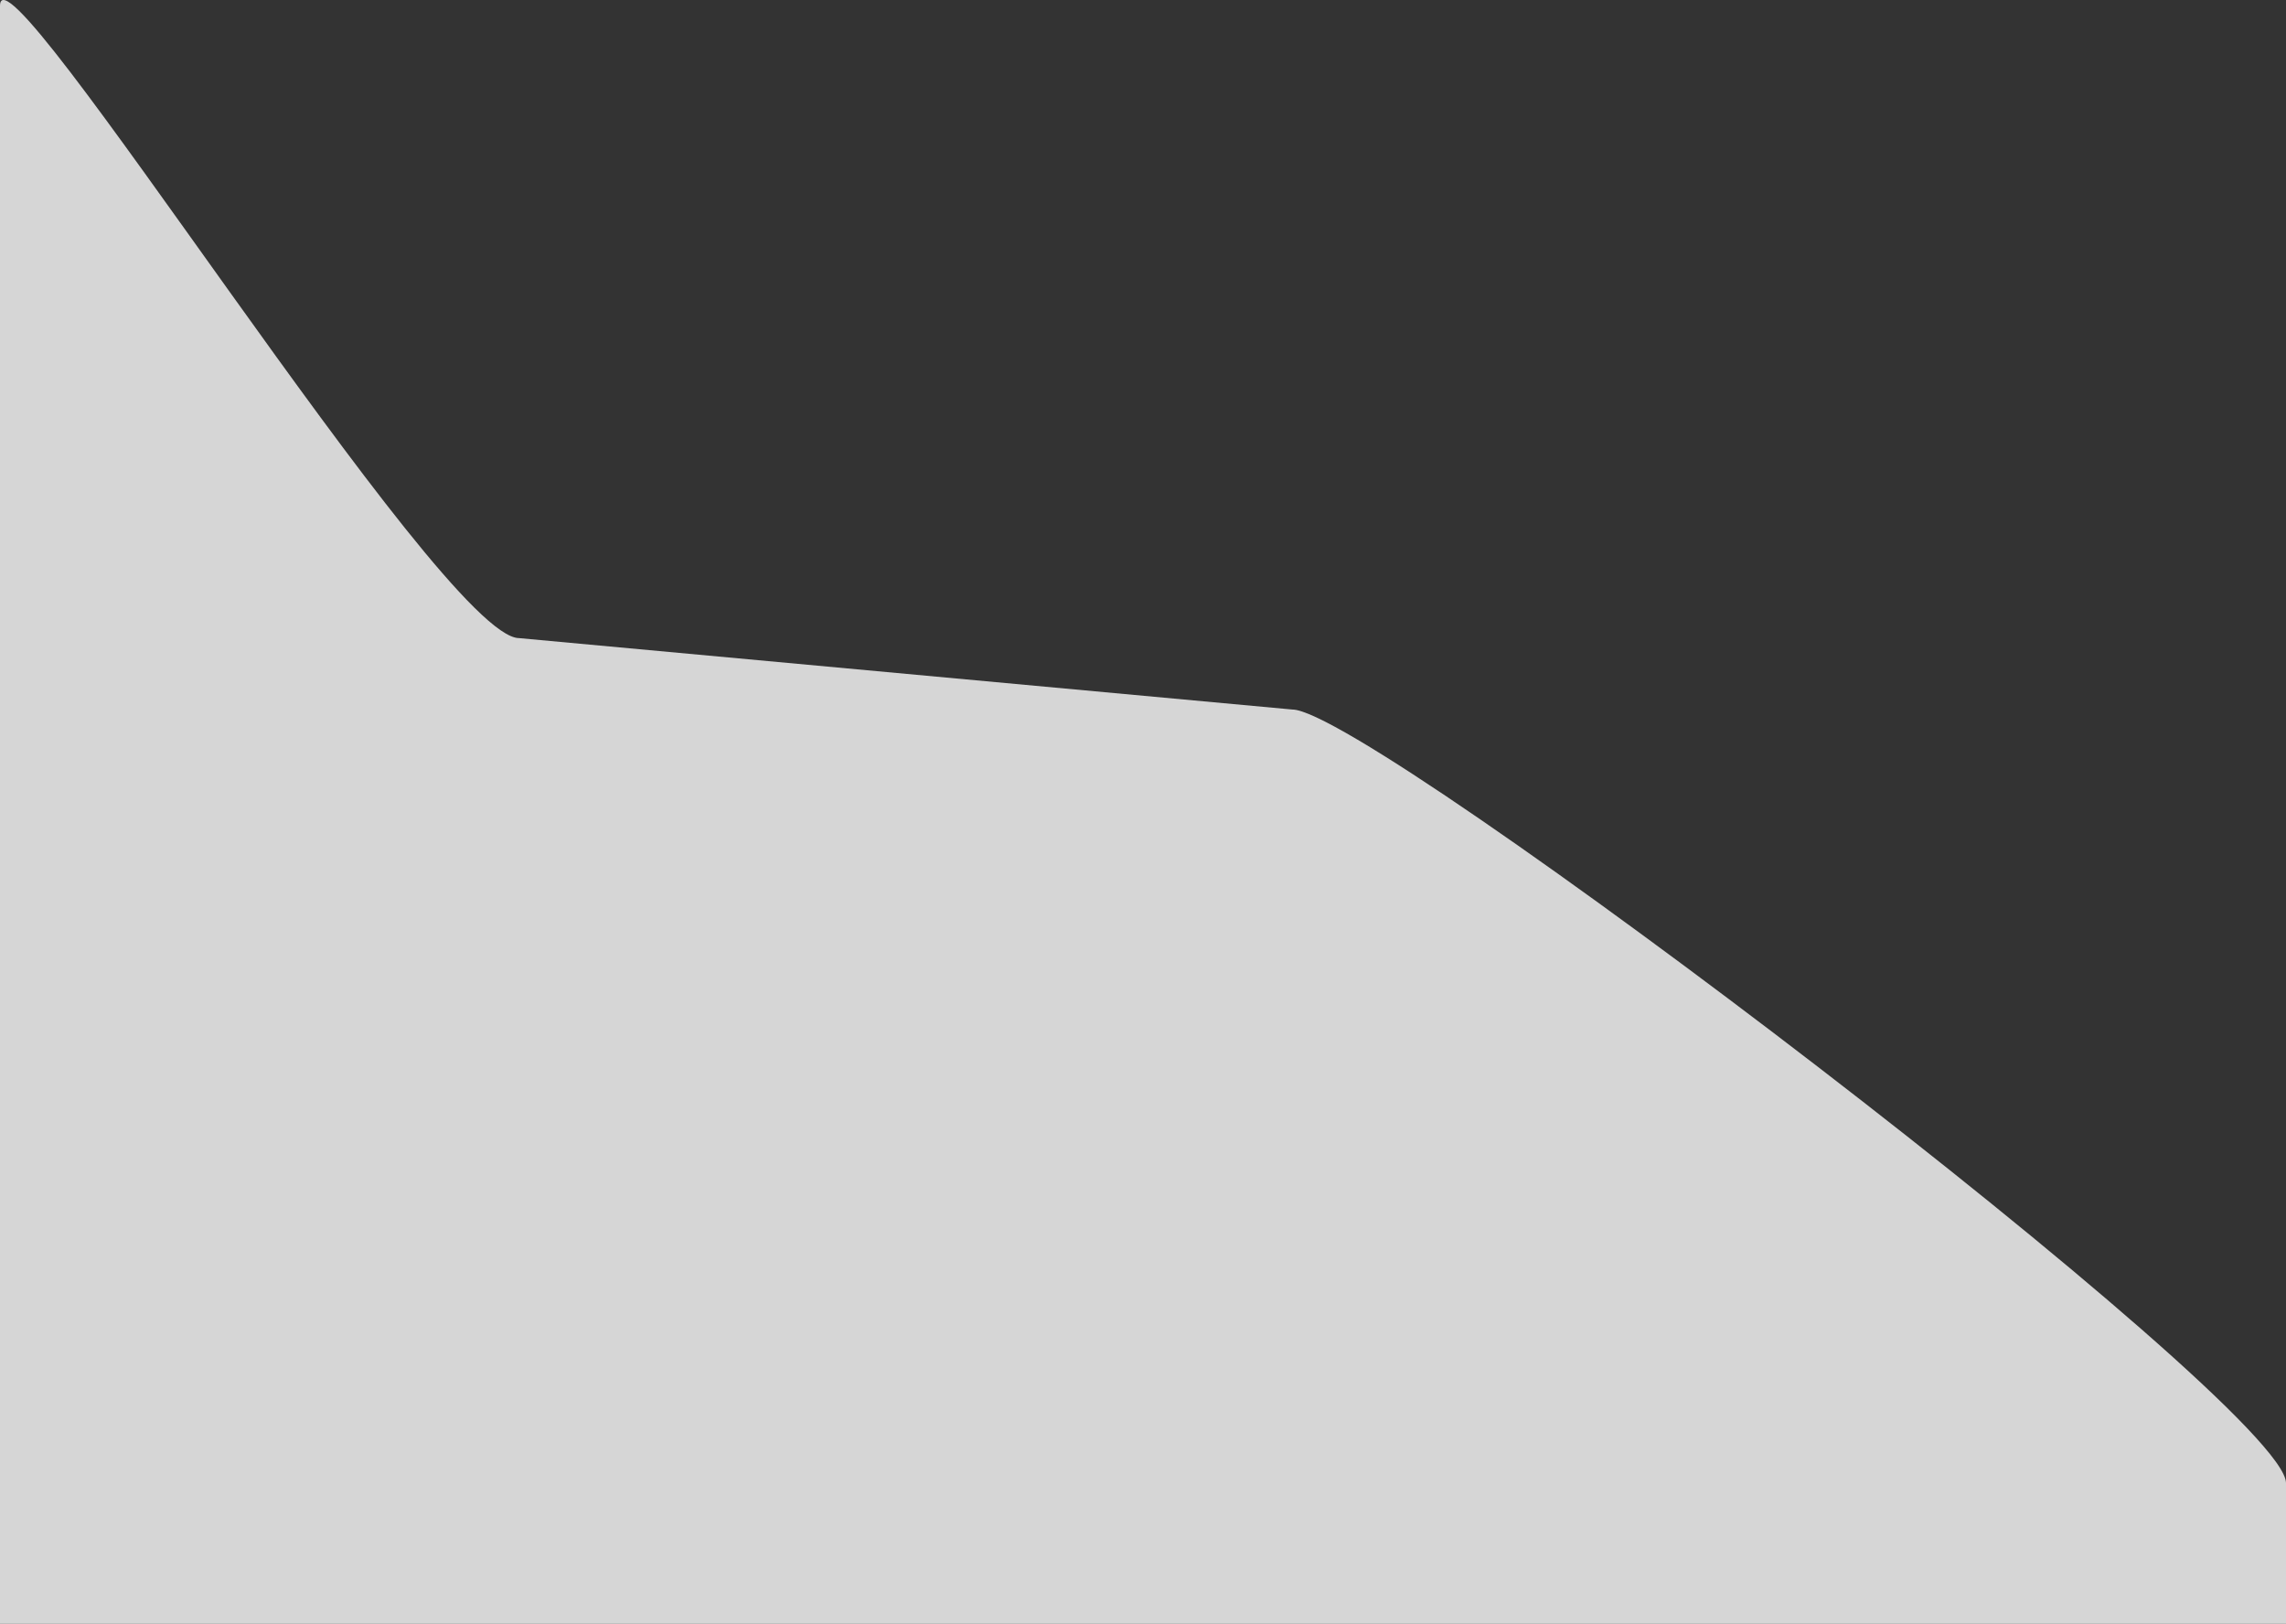 <svg xmlns="http://www.w3.org/2000/svg" width="325" height="230.844" viewBox="0 0 325 230.844">
  <rect x="0" y="0" width="325" height="230.844" fill="#333333" stroke="none"/>
  <path id="Pfad_407" data-name="Pfad 407" d="M73.8,184.875l109.94,10.154C194.787,195.029,325,293.954,325,305h0v20H0V95C0,83.955,62.755,184.875,73.8,184.875Z" transform="translate(0 -94.156)" fill="rgba(255,255,255,0.8)"/>
</svg>
